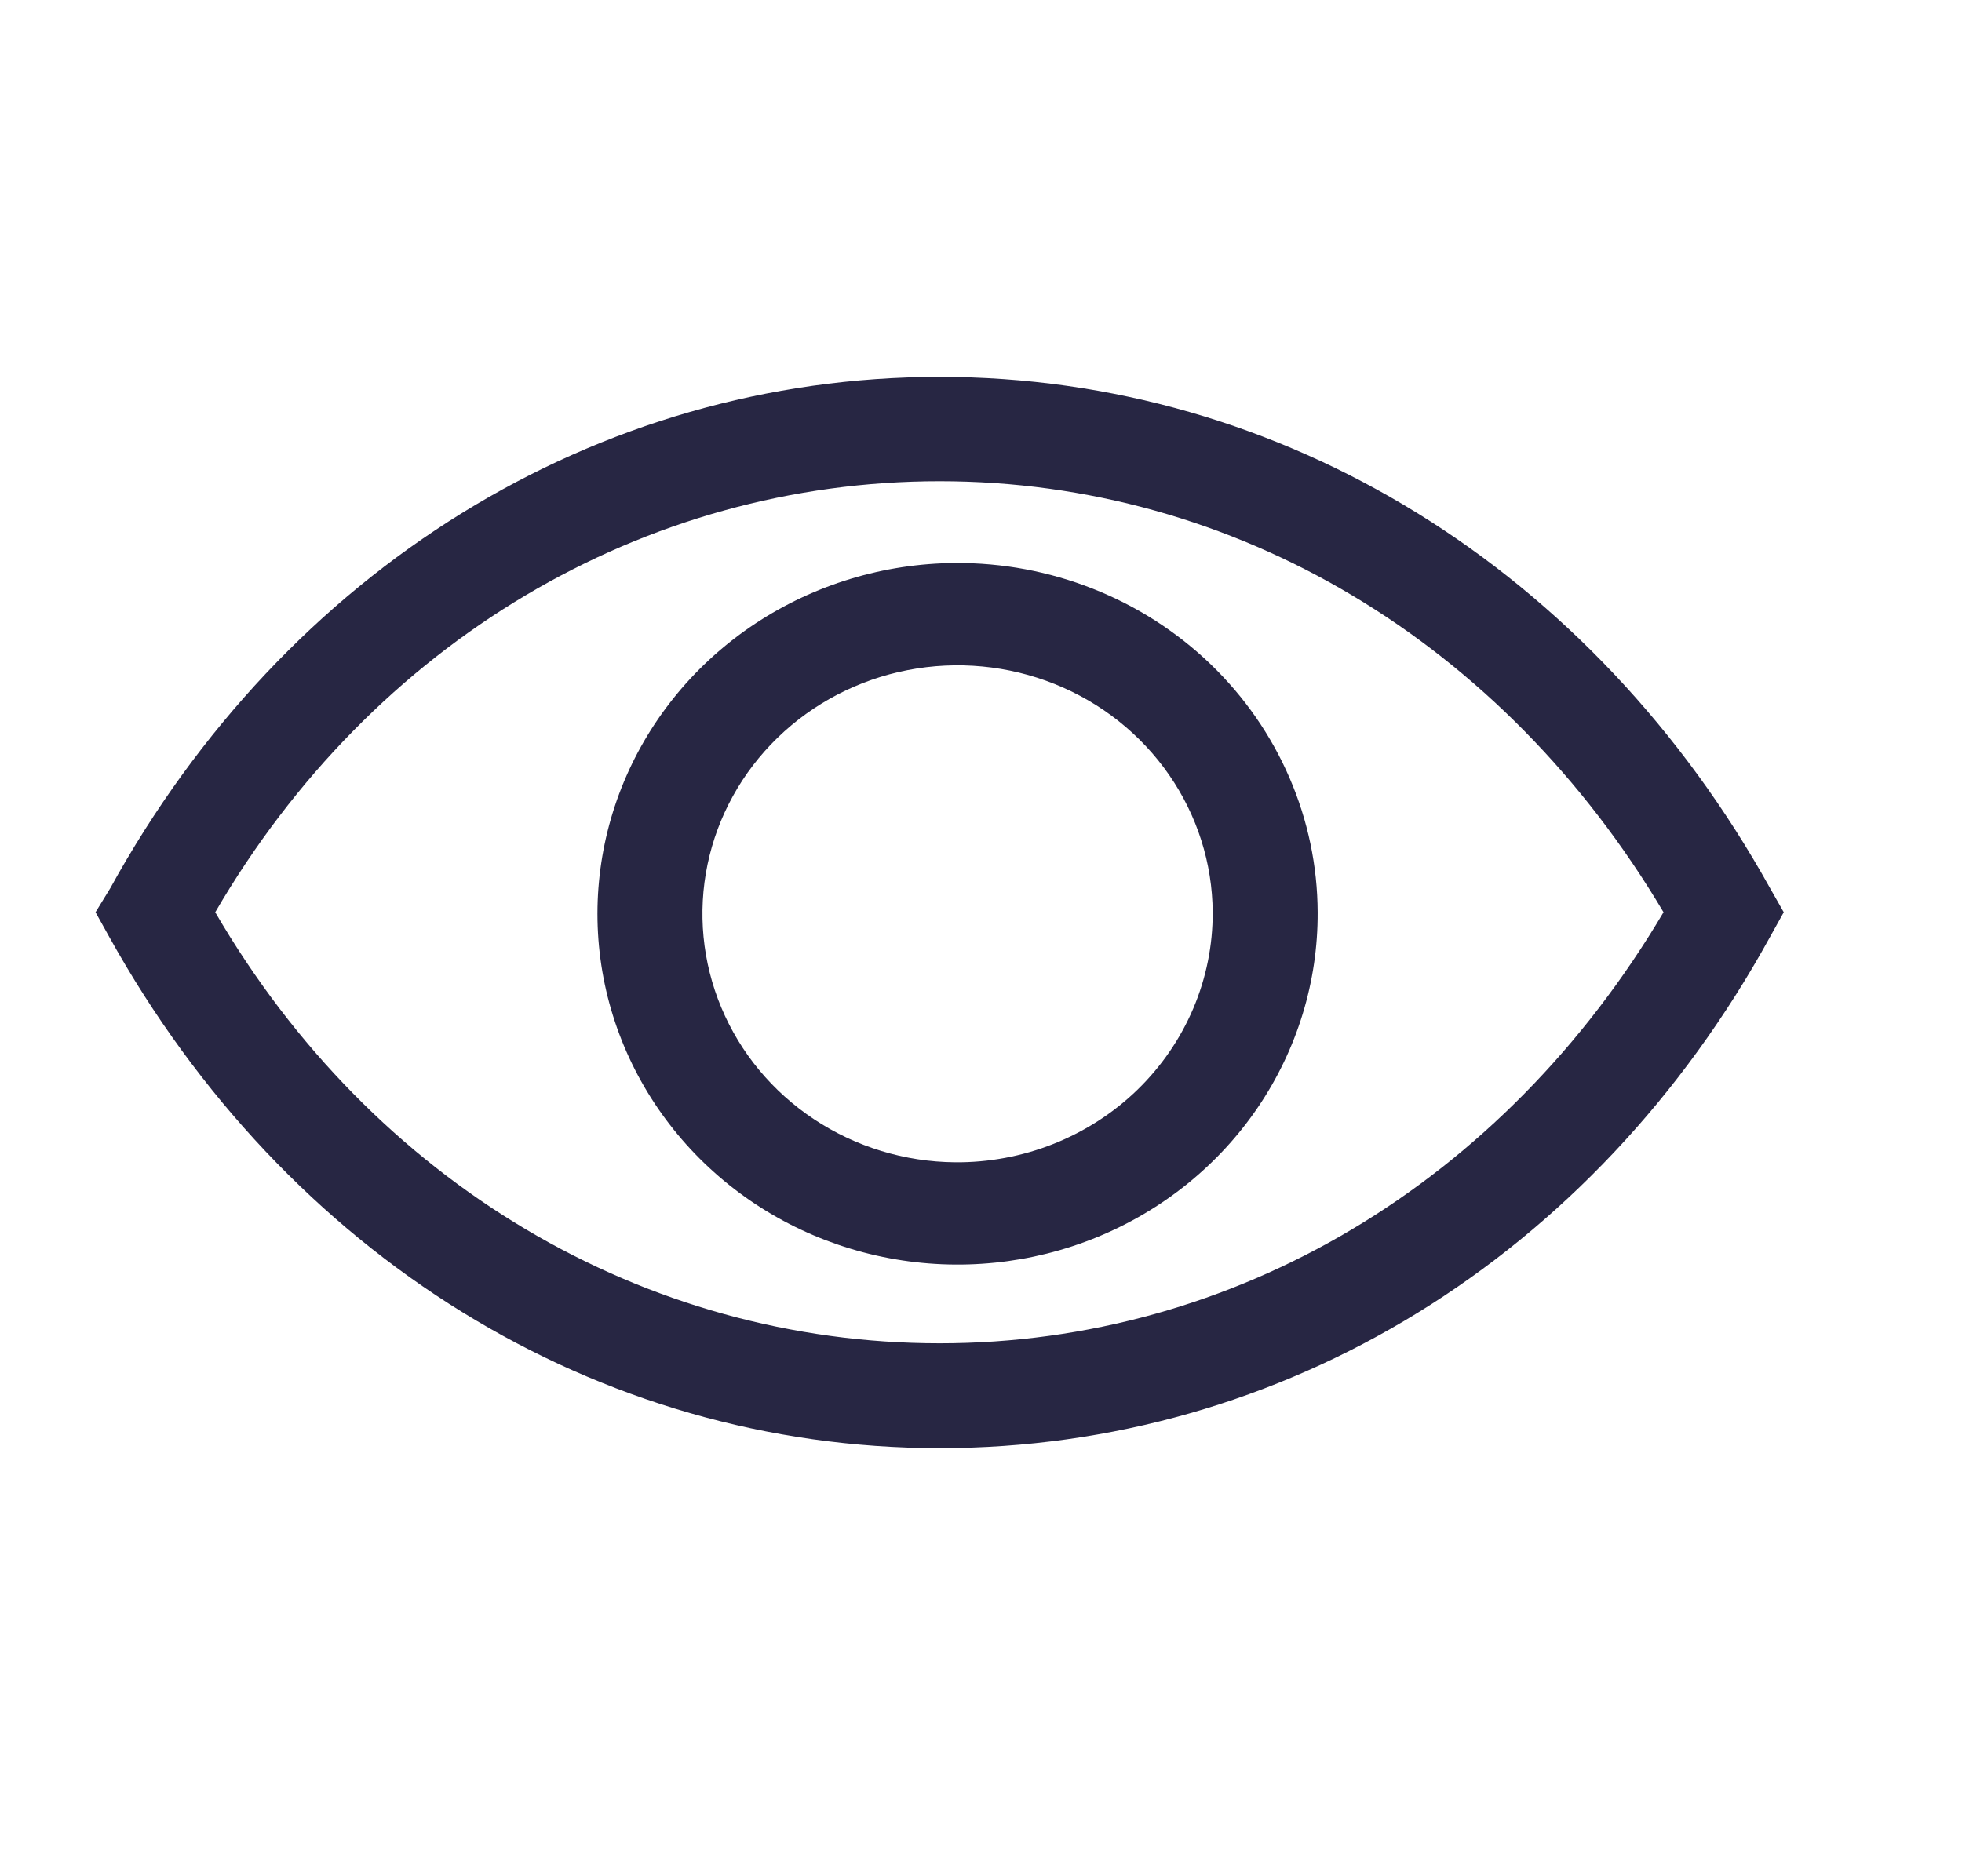 <svg width="46" height="44" viewBox="0 0 46 44" fill="none" xmlns="http://www.w3.org/2000/svg" xmlns:xlink="http://www.w3.org/1999/xlink">
<path d="M41.501,20.83C37.353,13.359 30.079,8.838 22.03,8.838C13.981,8.838 6.695,13.359 2.585,20.83L2.24,21.393L2.56,21.969C6.708,29.44 13.981,33.961 22.03,33.961C30.079,33.961 37.365,29.5 41.501,21.969L41.821,21.393L41.501,20.83ZM22.03,31.502C15.101,31.502 8.739,27.737 5.046,21.393C8.739,15.05 15.101,11.285 22.03,11.285C28.959,11.285 35.248,15.062 39.002,21.393C35.248,27.737 28.947,31.502 22.03,31.502L22.03,31.502Z" fill="#272643"/>
<path d="M22.389,13.203C20.72,13.215 19.093,13.709 17.712,14.621C16.33,15.534 15.258,16.825 14.629,18.331C14.001,19.837 13.845,21.491 14.18,23.084C14.516,24.677 15.329,26.137 16.516,27.28C17.702,28.423 19.21,29.198 20.849,29.506C22.487,29.815 24.183,29.643 25.721,29.013C27.26,28.383 28.572,27.323 29.493,25.967C30.413,24.611 30.901,23.019 30.893,21.394C30.889,20.311 30.665,19.24 30.234,18.243C29.804,17.245 29.176,16.34 28.386,15.579C27.596,14.818 26.659,14.216 25.63,13.809C24.601,13.401 23.5,13.195 22.389,13.203L22.389,13.203ZM22.389,27.257C21.21,27.246 20.061,26.895 19.087,26.249C18.112,25.603 17.355,24.691 16.911,23.627C16.466,22.563 16.354,21.395 16.589,20.269C16.824,19.144 17.395,18.111 18.23,17.301C19.065,16.49 20.127,15.938 21.284,15.714C22.44,15.49 23.638,15.604 24.728,16.041C25.818,16.478 26.751,17.22 27.41,18.172C28.069,19.124 28.425,20.245 28.432,21.394C28.435,22.167 28.281,22.932 27.978,23.647C27.675,24.361 27.23,25.01 26.668,25.556C26.106,26.101 25.438,26.532 24.704,26.824C23.969,27.117 23.182,27.264 22.389,27.257L22.389,27.257Z" fill="#272643"/>
</svg>
